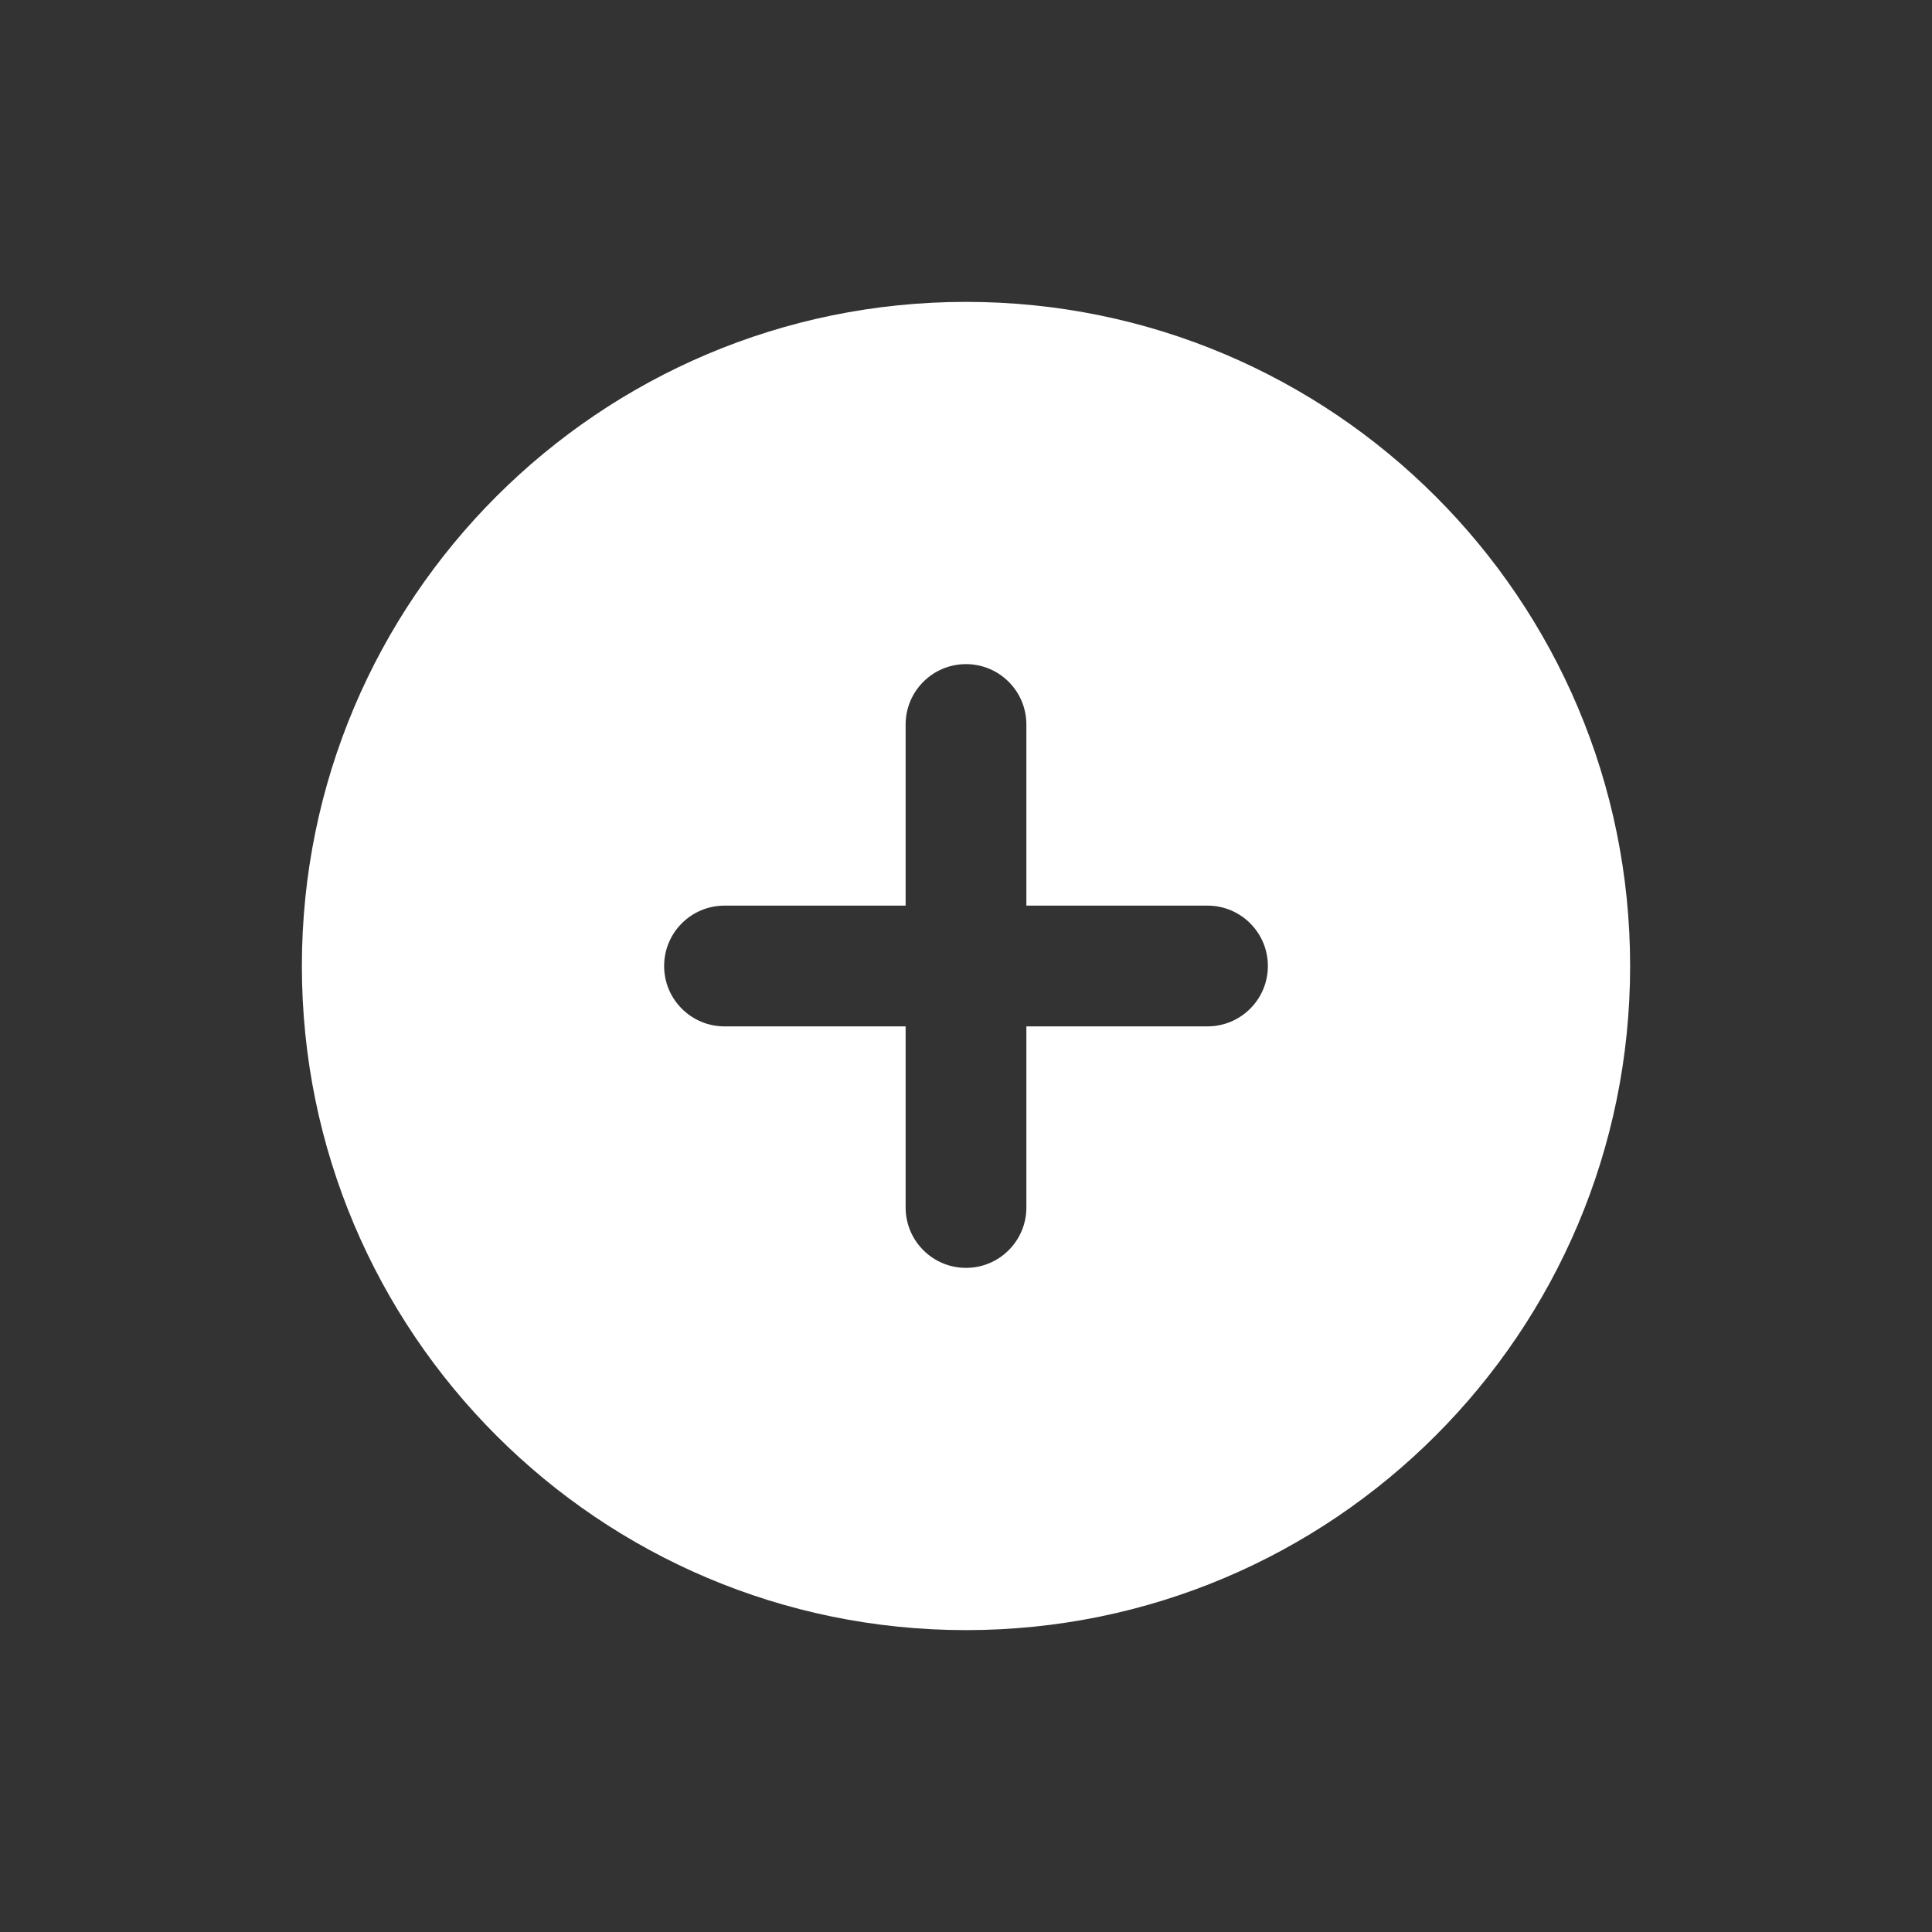 <svg fill="#FFFFFF" xmlns="http://www.w3.org/2000/svg"  viewBox="0 0 64 64" width="48px" height="48px">
    <rect x="0" y="0" width="64" height="64" fill="#333333" stroke="none"/>
    <path d="M32,10c12.15,0,22,9.85,22,22s-9.85,22-22,22s-22-9.85-22-22S19.85,10,32,10z M40,34c1.104,0,2-0.895,2-2	c0-1.105-0.896-2-2-2c-0.248,0-2.913,0-6,0c0-3.087,0-5.752,0-6c0-1.104-0.895-2-2-2c-1.104,0-2,0.896-2,2c0,0.248,0,2.913,0,6	c-3.087,0-5.752,0-6,0c-1.104,0-2,0.895-2,2c0,1.105,0.896,2,2,2c0.248,0,2.913,0,6,0c0,3.087,0,5.752,0,6c0,1.104,0.896,2,2,2	c1.105,0,2-0.896,2-2c0-0.248,0-2.913,0-6C37.087,34,39.752,34,40,34z"/>
</svg>
